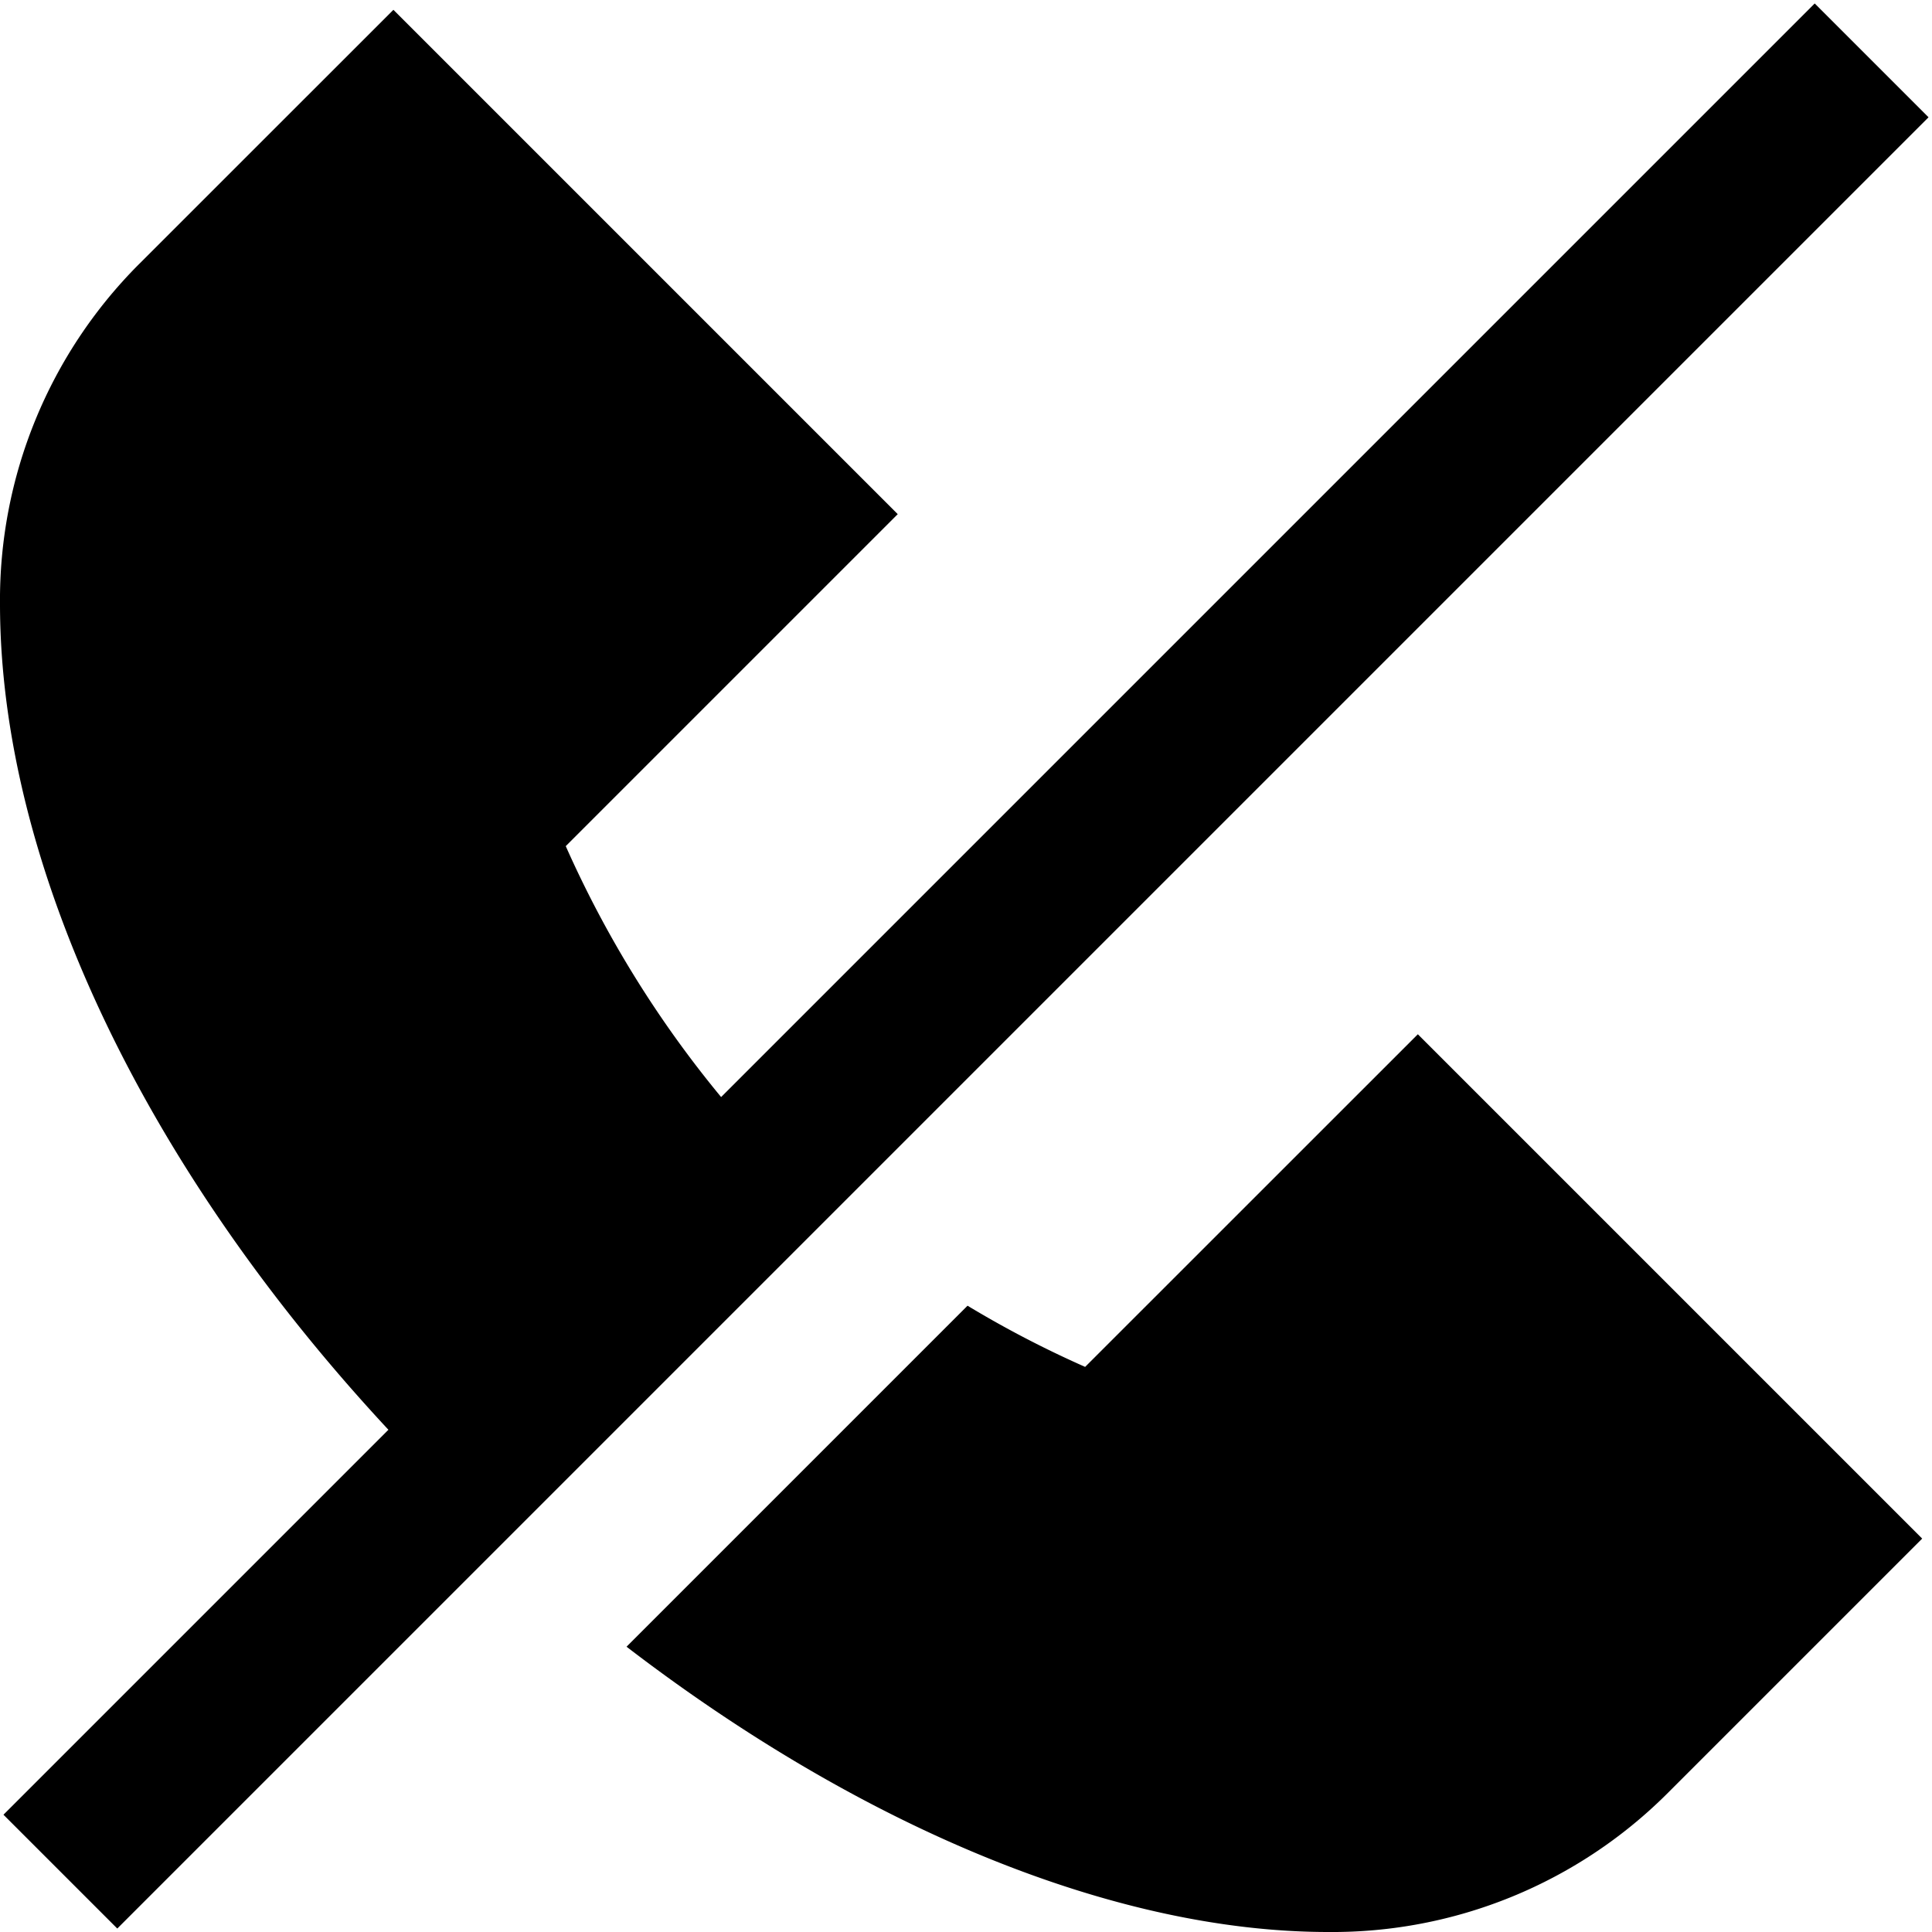 <?xml version="1.0" encoding="UTF-8"?>
<svg xmlns="http://www.w3.org/2000/svg" id="Layer_1" data-name="Layer 1" viewBox="0 0 24 24" width="100%" height="100%"><path d="M23.957,1.457l-22.5,22.5L.043,22.543l4.782-4.782C1.791,14.5,0,10.741,0,7.5A5.9,5.9,0,0,1,1.716,3.292L4.887.122l6.265,6.265L7.028,10.511a13.47,13.47,0,0,0,1.93,3.117L22.543.043ZM13.48,16.98a13,13,0,0,1-1.461-.76L7.783,20.456C10.7,22.694,13.835,24,16.5,24a5.889,5.889,0,0,0,4.207-1.716l3.171-3.171-6.265-6.265Z"/></svg>
